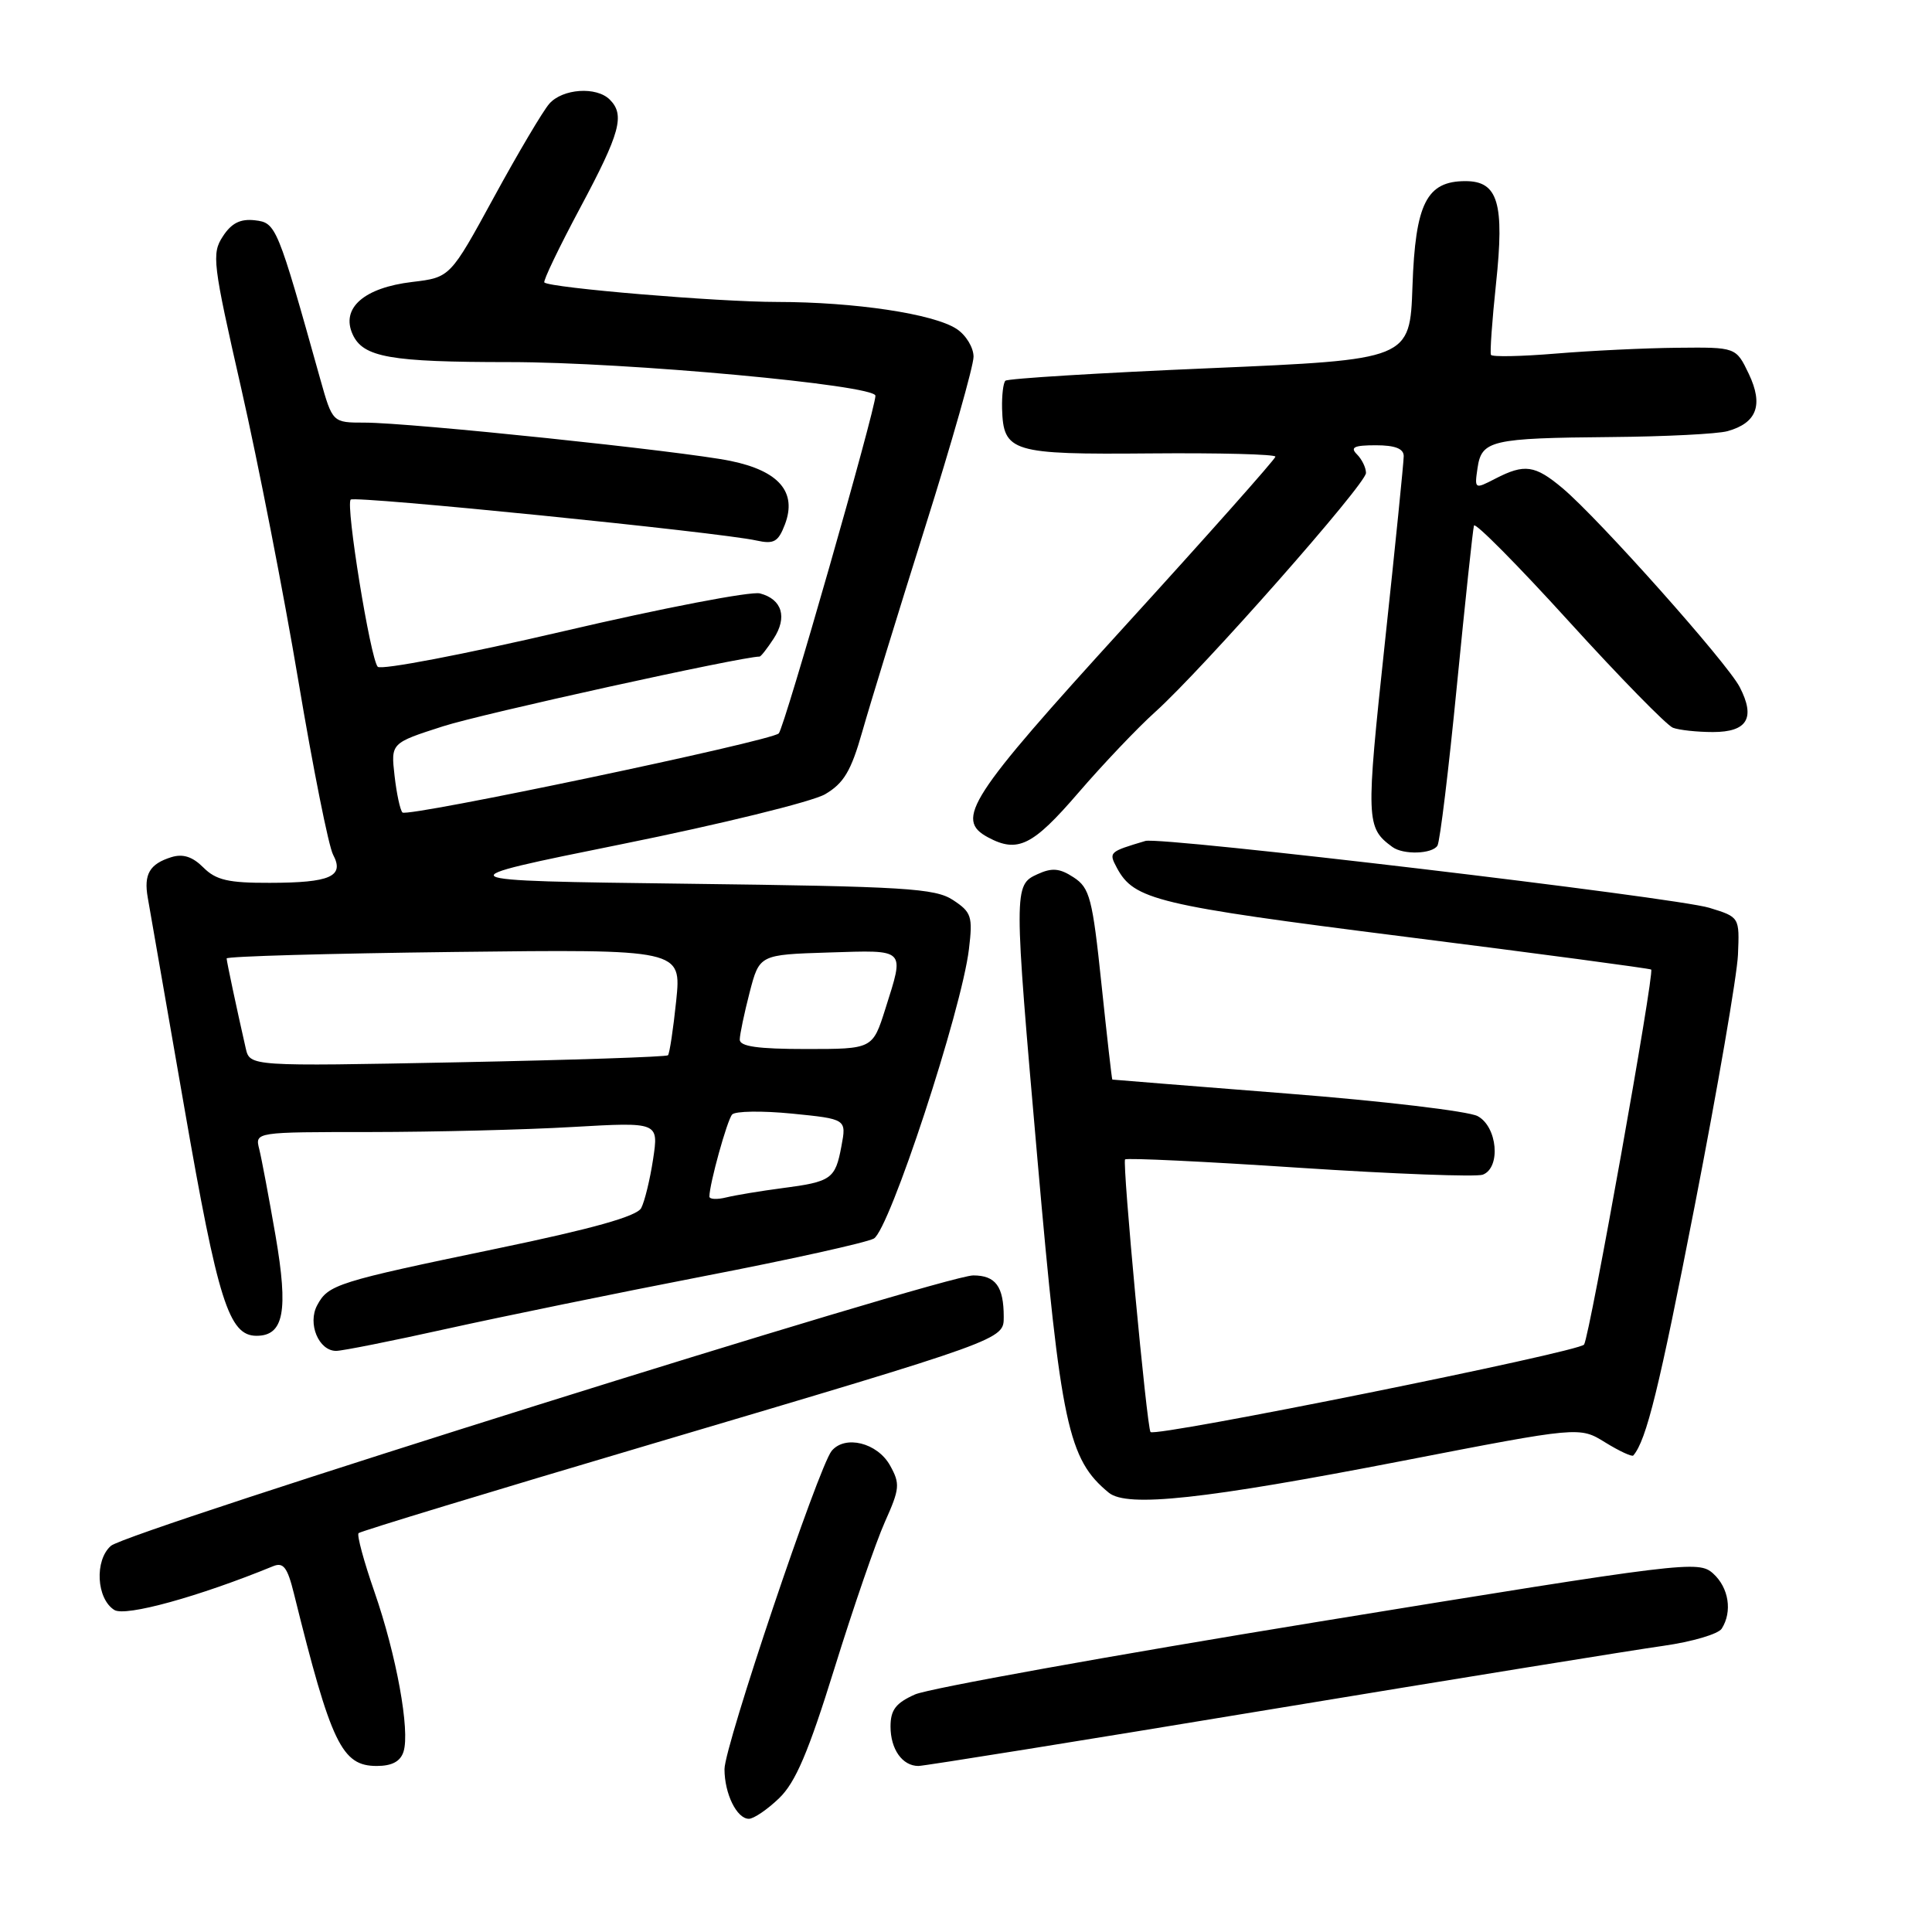 <?xml version="1.0" encoding="UTF-8" standalone="no"?>
<!DOCTYPE svg PUBLIC "-//W3C//DTD SVG 1.1//EN" "http://www.w3.org/Graphics/SVG/1.1/DTD/svg11.dtd" >
<svg xmlns="http://www.w3.org/2000/svg" xmlns:xlink="http://www.w3.org/1999/xlink" version="1.1" viewBox="0 0 256 256">
 <g >
 <path fill="currentColor"
d=" M 103.23 238.28 C 105.41 236.19 107.12 232.18 110.58 221.03 C 113.06 213.04 116.06 204.33 117.25 201.67 C 119.23 197.25 119.29 196.61 117.93 194.17 C 116.25 191.17 111.98 190.11 110.20 192.25 C 108.47 194.35 96.00 231.36 96.00 234.42 C 96.00 237.68 97.63 241.00 99.23 241.00 C 99.87 241.00 101.67 239.78 103.23 238.28 Z  M 53.47 232.10 C 54.35 229.32 52.53 219.31 49.61 210.91 C 48.21 206.89 47.27 203.40 47.51 203.15 C 47.76 202.90 65.19 197.60 86.23 191.37 C 133.19 177.45 133.00 177.52 133.00 174.50 C 133.00 170.46 131.92 169.00 128.96 169.00 C 125.03 169.00 16.91 202.90 14.70 204.83 C 12.51 206.74 12.77 211.84 15.15 213.33 C 16.62 214.25 26.36 211.56 36.19 207.53 C 37.55 206.97 38.09 207.68 38.95 211.17 C 43.88 231.07 45.29 234.00 49.92 234.00 C 51.94 234.00 53.06 233.40 53.47 232.10 Z  M 168.25 226.52 C 193.14 222.41 216.61 218.61 220.41 218.08 C 224.21 217.54 227.69 216.52 228.14 215.80 C 229.57 213.55 229.08 210.38 227.00 208.50 C 225.06 206.75 223.44 206.95 174.75 214.88 C 147.11 219.39 123.04 223.73 121.25 224.52 C 118.69 225.66 118.00 226.57 118.00 228.78 C 118.00 231.79 119.57 234.00 121.70 234.00 C 122.42 234.00 143.37 230.64 168.25 226.52 Z  M 185.90 193.56 C 209.30 189.02 209.30 189.02 212.70 191.13 C 214.57 192.28 216.25 193.06 216.42 192.86 C 218.16 190.84 219.84 183.99 224.56 159.77 C 227.59 144.22 230.17 129.25 230.29 126.51 C 230.50 121.52 230.50 121.52 226.50 120.29 C 222.06 118.92 153.79 110.82 151.77 111.43 C 146.94 112.87 146.89 112.92 147.99 114.99 C 150.27 119.24 153.21 119.95 186.08 124.11 C 203.91 126.36 218.63 128.33 218.79 128.47 C 219.25 128.90 210.66 176.93 209.90 178.16 C 209.30 179.13 153.08 190.47 152.45 189.75 C 151.97 189.20 148.68 153.99 149.08 153.63 C 149.31 153.41 159.73 153.91 172.23 154.74 C 184.73 155.56 195.64 155.97 196.48 155.65 C 198.90 154.72 198.42 149.29 195.79 147.89 C 194.57 147.24 183.21 145.89 170.54 144.90 C 157.87 143.90 147.45 143.07 147.39 143.05 C 147.32 143.02 146.68 137.33 145.95 130.40 C 144.76 119.02 144.40 117.65 142.27 116.26 C 140.41 115.04 139.40 114.95 137.46 115.84 C 134.32 117.27 134.32 117.75 137.47 153.65 C 140.56 188.85 141.53 193.36 146.92 197.79 C 149.35 199.78 159.57 198.67 185.90 193.56 Z  M 59.26 176.06 C 66.54 174.45 81.82 171.32 93.22 169.11 C 104.62 166.91 114.77 164.66 115.78 164.12 C 117.84 163.02 127.42 133.88 128.39 125.76 C 128.91 121.43 128.73 120.87 126.28 119.26 C 123.90 117.70 119.97 117.46 91.05 117.10 C 58.50 116.69 58.50 116.69 82.37 111.86 C 95.50 109.21 107.63 106.23 109.33 105.24 C 111.80 103.79 112.77 102.18 114.25 96.97 C 115.26 93.41 118.99 81.27 122.54 69.99 C 126.10 58.71 129.00 48.49 129.00 47.27 C 129.00 46.04 127.99 44.39 126.75 43.58 C 123.69 41.58 113.26 40.02 103.00 40.01 C 95.08 40.01 72.95 38.15 72.13 37.43 C 71.93 37.25 74.07 32.79 76.88 27.53 C 82.19 17.60 82.83 15.23 80.80 13.20 C 79.03 11.43 74.54 11.74 72.78 13.75 C 71.94 14.71 68.64 20.28 65.45 26.13 C 59.65 36.76 59.65 36.76 54.63 37.36 C 48.22 38.12 45.14 40.83 46.73 44.31 C 48.12 47.35 51.68 47.98 67.50 47.98 C 83.01 47.98 116.00 51.02 116.00 52.44 C 115.99 54.28 103.92 96.47 103.19 97.18 C 102.17 98.20 53.99 108.32 53.33 107.66 C 53.02 107.35 52.55 105.16 52.28 102.78 C 51.79 98.46 51.79 98.46 58.70 96.24 C 63.80 94.59 98.28 87.00 100.65 87.00 C 100.82 87.00 101.65 85.94 102.50 84.64 C 104.36 81.80 103.64 79.40 100.70 78.63 C 99.51 78.32 87.80 80.57 74.67 83.64 C 61.55 86.70 50.47 88.82 50.05 88.35 C 49.07 87.25 45.77 66.89 46.47 66.20 C 47.01 65.66 95.37 70.53 100.23 71.62 C 102.55 72.13 103.12 71.81 104.01 69.48 C 105.63 65.20 103.22 62.39 96.78 61.07 C 90.48 59.78 54.39 56.00 48.32 56.00 C 44.06 56.00 44.06 56.00 42.44 50.25 C 36.74 29.88 36.59 29.52 33.78 29.19 C 31.86 28.97 30.68 29.55 29.53 31.32 C 28.03 33.61 28.18 34.85 31.97 51.49 C 34.19 61.25 37.60 78.69 39.54 90.25 C 41.48 101.81 43.55 112.17 44.14 113.26 C 45.67 116.13 43.78 116.97 35.75 116.98 C 30.26 117.00 28.62 116.62 26.95 114.95 C 25.51 113.51 24.24 113.10 22.70 113.58 C 19.82 114.48 19.03 115.84 19.58 118.95 C 19.83 120.35 22.01 132.88 24.43 146.79 C 28.88 172.41 30.33 177.00 33.99 177.00 C 37.61 177.00 38.23 173.74 36.51 163.73 C 35.63 158.66 34.66 153.50 34.35 152.26 C 33.78 150.00 33.78 150.00 49.14 150.00 C 57.59 149.99 69.62 149.70 75.89 149.33 C 87.28 148.68 87.28 148.68 86.54 153.59 C 86.13 156.29 85.42 159.21 84.96 160.08 C 84.37 161.17 78.54 162.81 65.81 165.45 C 44.64 169.85 43.49 170.21 42.03 172.95 C 40.72 175.38 42.23 179.00 44.54 179.00 C 45.35 179.00 51.97 177.68 59.26 176.06 Z  M 190.47 112.05 C 190.80 111.52 191.96 101.96 193.05 90.80 C 194.15 79.63 195.16 70.12 195.31 69.64 C 195.45 69.17 201.11 74.88 207.87 82.32 C 214.64 89.77 220.85 96.11 221.67 96.43 C 222.49 96.74 224.88 97.00 226.97 97.00 C 231.53 97.00 232.64 95.14 230.52 91.04 C 228.85 87.81 211.88 68.76 207.06 64.70 C 203.39 61.62 202.02 61.42 198.13 63.43 C 195.40 64.84 195.37 64.83 195.78 62.02 C 196.32 58.34 197.58 58.05 213.50 57.91 C 220.65 57.85 227.58 57.50 228.91 57.13 C 232.80 56.04 233.68 53.66 231.73 49.55 C 230.03 46.00 230.03 46.00 222.27 46.08 C 217.99 46.12 210.75 46.47 206.17 46.85 C 201.59 47.23 197.71 47.31 197.56 47.02 C 197.41 46.73 197.71 42.49 198.23 37.59 C 199.37 26.90 198.50 24.00 194.18 24.00 C 189.03 24.00 187.54 26.96 187.16 37.93 C 186.82 47.65 186.82 47.65 160.29 48.79 C 145.69 49.41 133.51 50.16 133.22 50.45 C 132.93 50.74 132.74 52.40 132.78 54.14 C 132.95 59.91 134.02 60.24 152.40 60.08 C 161.53 60.00 169.00 60.19 169.00 60.51 C 169.00 60.82 160.00 70.95 149.00 83.02 C 128.34 105.70 126.47 108.58 130.93 110.96 C 134.85 113.06 136.84 112.07 142.86 105.08 C 146.14 101.27 150.74 96.43 153.08 94.33 C 159.36 88.67 181.00 64.14 181.00 62.67 C 181.00 61.97 180.46 60.86 179.80 60.20 C 178.87 59.27 179.42 59.00 182.30 59.00 C 184.86 59.00 186.00 59.45 186.00 60.44 C 186.00 61.23 184.88 72.33 183.51 85.10 C 180.97 108.81 181.00 109.66 184.50 112.23 C 185.94 113.29 189.78 113.17 190.47 112.05 Z  M 94.00 158.55 C 94.00 156.90 96.35 148.42 97.01 147.68 C 97.41 147.22 100.99 147.17 104.96 147.56 C 112.17 148.28 112.17 148.28 111.49 151.89 C 110.68 156.23 110.17 156.59 103.62 157.44 C 100.80 157.81 97.49 158.36 96.25 158.66 C 95.01 158.97 94.00 158.92 94.00 158.55 Z  M 32.56 138.90 C 31.37 133.67 30.05 127.47 30.03 127.00 C 30.01 126.72 43.57 126.34 60.15 126.14 C 90.30 125.78 90.30 125.78 89.60 132.61 C 89.21 136.36 88.72 139.61 88.51 139.83 C 88.29 140.04 75.74 140.46 60.61 140.76 C 33.11 141.30 33.11 141.30 32.56 138.90 Z  M 98.02 137.75 C 98.03 137.06 98.62 134.25 99.33 131.50 C 100.63 126.50 100.63 126.50 109.81 126.21 C 120.15 125.89 119.86 125.60 117.32 133.66 C 115.63 139.00 115.63 139.00 106.82 139.00 C 100.42 139.00 98.01 138.66 98.02 137.75 Z "/>
</g>
</svg>